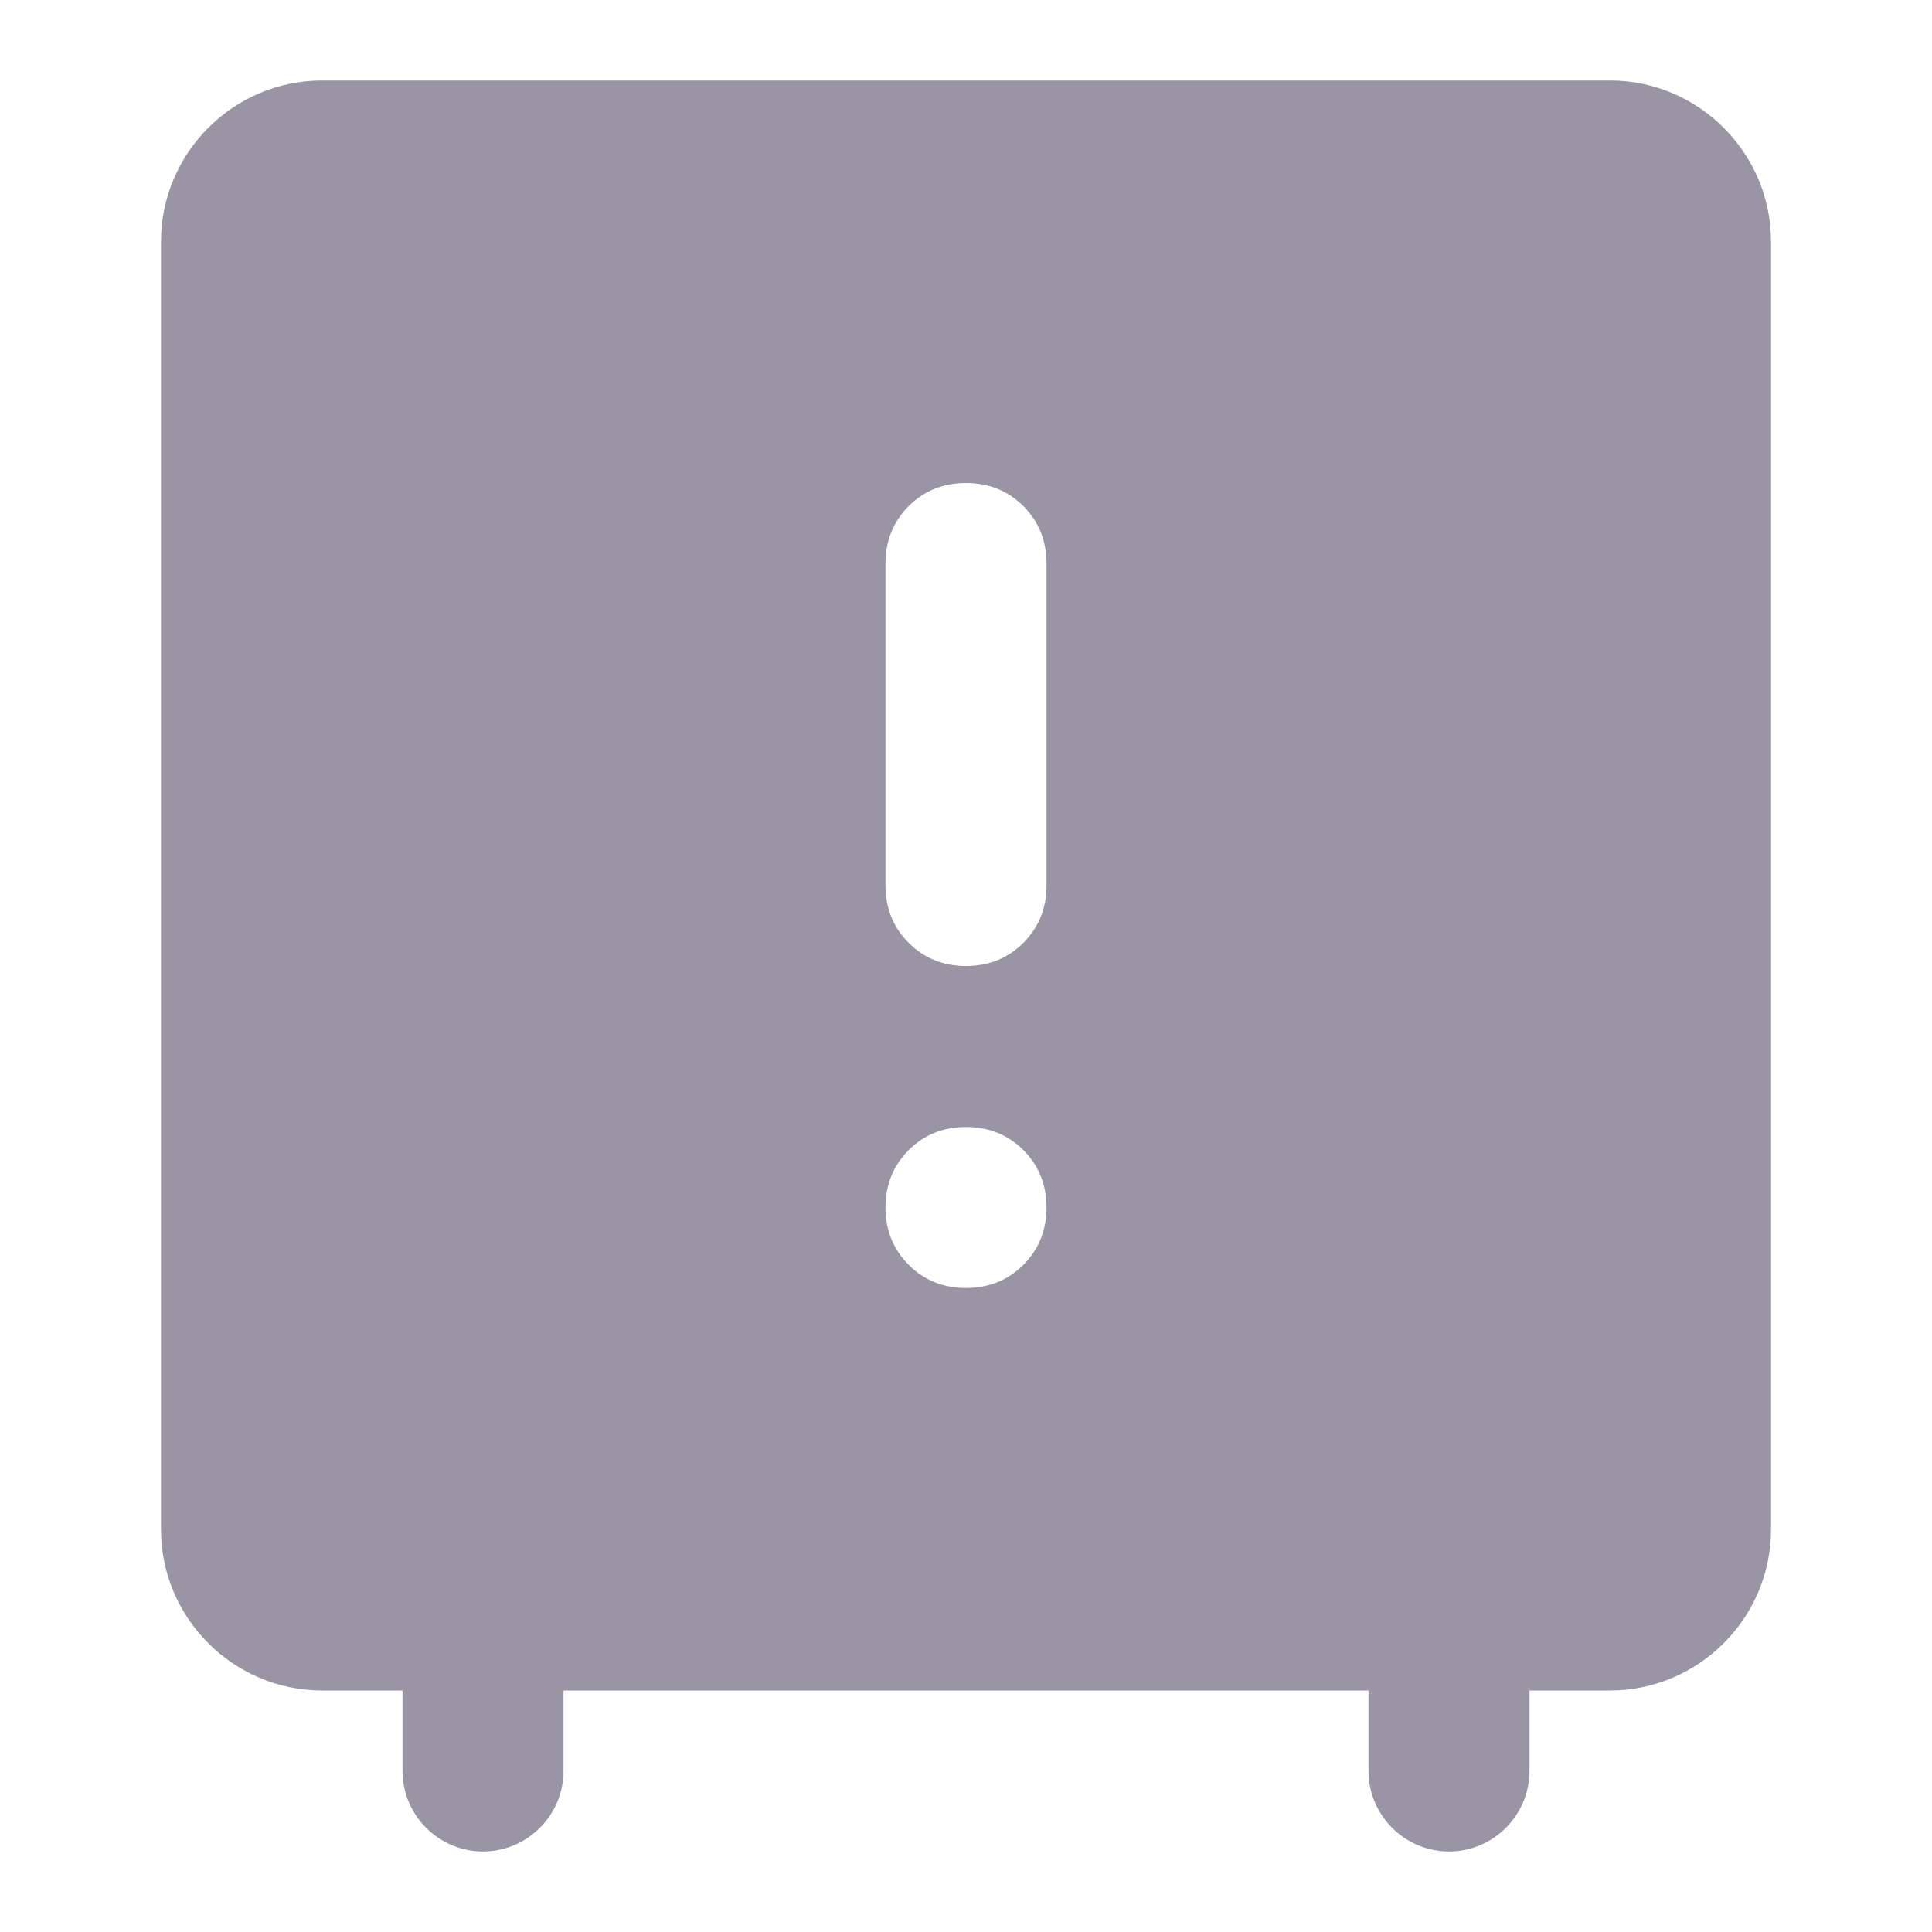 <svg width="24" height="24" viewBox="0 0 24 24" fill="none" xmlns="http://www.w3.org/2000/svg">
<g clip-path="url(#clip0_104_1102)">
<path fill-rule="evenodd" clip-rule="evenodd" d="M4 21H5V22C5 22.55 5.45 23 6 23C6.55 23 7 22.55 7 22V21L17 21V22C17 22.55 17.45 23 18 23C18.55 23 19 22.55 19 22V21H20C21.1 21 22 20.1 22 19L22 3C22 1.9 21.1 1 20 1H4C2.9 1 2 1.9 2 3V19C2 20.1 2.9 21 4 21ZM12.713 15.712C12.521 15.904 12.283 16 12 16C11.717 16 11.479 15.904 11.288 15.712C11.096 15.521 11 15.283 11 15C11 14.717 11.096 14.479 11.288 14.287C11.479 14.096 11.717 14 12 14C12.283 14 12.521 14.096 12.713 14.287C12.904 14.479 13 14.717 13 15C13 15.283 12.904 15.521 12.713 15.712ZM12.713 11.712C12.521 11.904 12.283 12 12 12C11.717 12 11.479 11.904 11.288 11.712C11.096 11.521 11 11.283 11 11V7C11 6.717 11.096 6.479 11.288 6.287C11.479 6.096 11.717 6 12 6C12.283 6 12.521 6.096 12.713 6.287C12.904 6.479 13 6.717 13 7V11C13 11.283 12.904 11.521 12.713 11.712Z" fill="#9A95A4"/>
</g>
<defs>
<clipPath id="clip0_104_1102">
<rect width="24" height="24" fill="white"/>
</clipPath>
</defs>
</svg>
